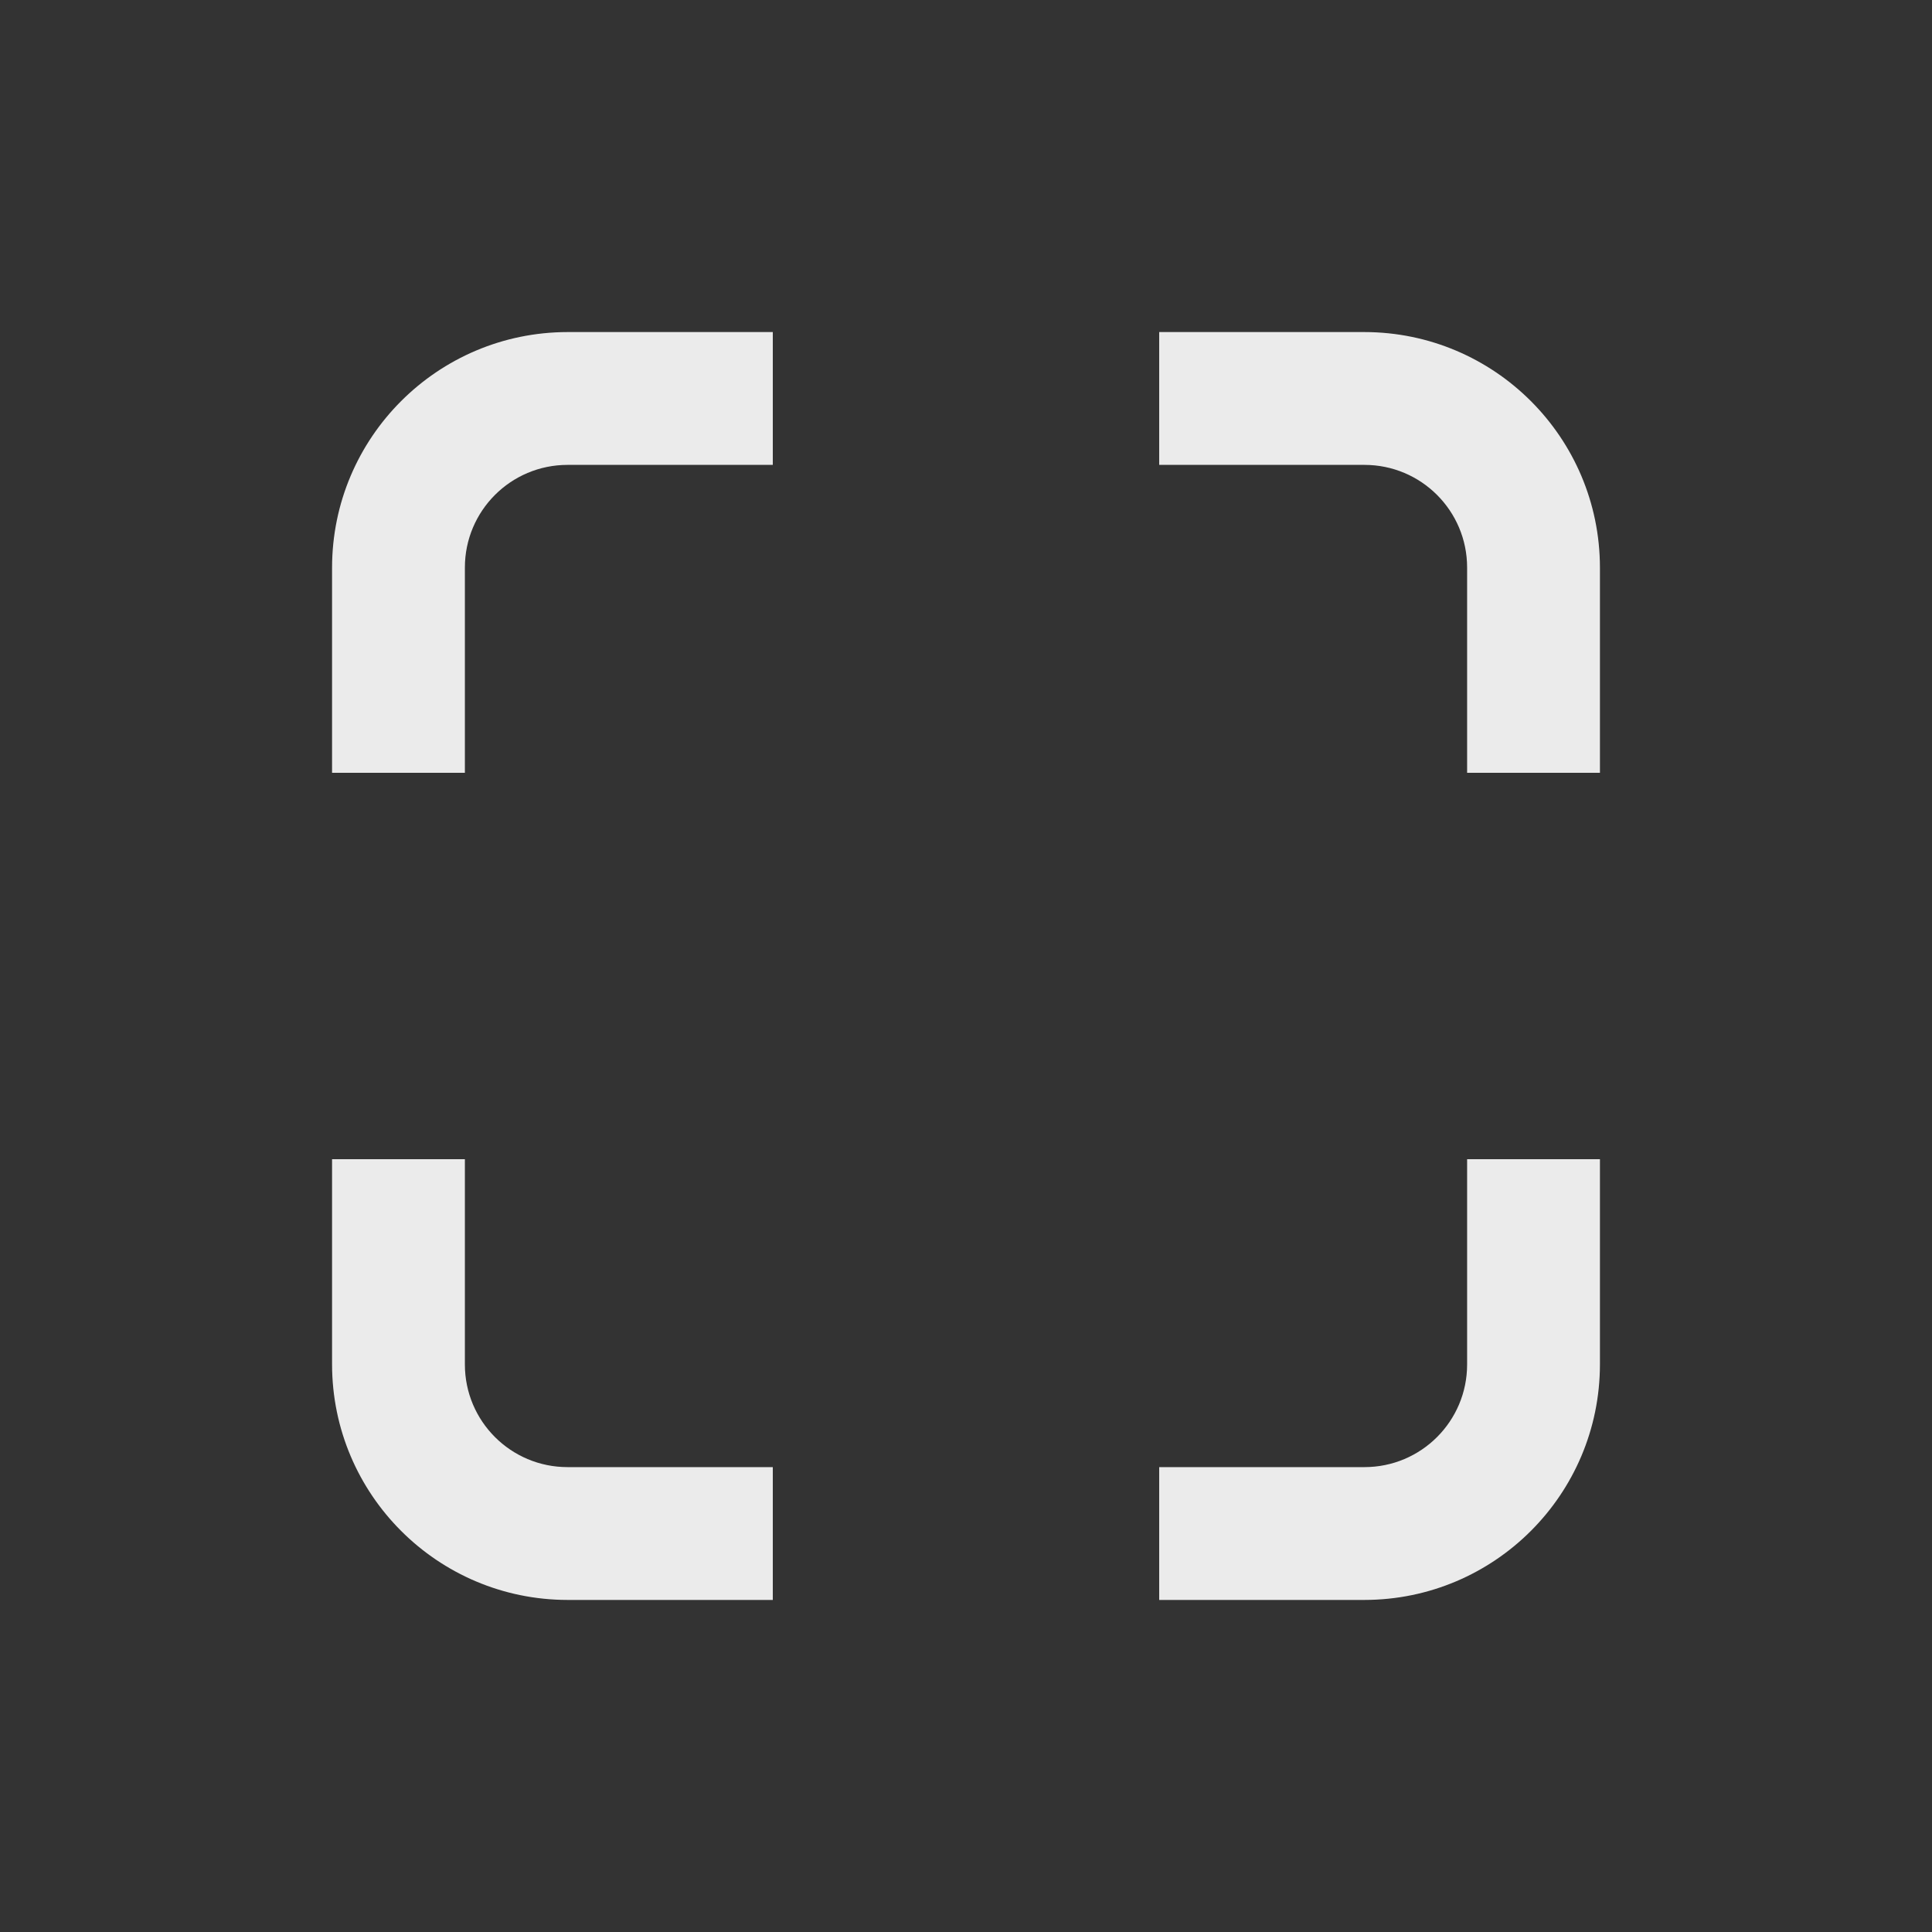 <!-- Generated by IcoMoon.io -->
<svg version="1.1" xmlns="http://www.w3.org/2000/svg" width="40" height="40" viewBox="0 0 40 40">
<rect x="0" y="0" width="40" height="40" fill="#333333" stroke="none"/>
<title>io-scan-sharp</title>
<path fill="#ebebeb" d="M28.25 33.125h-4.25v-2.75h4.25c1.174 0 2.125-0.951 2.125-2.125v0-4.25h2.75v4.25c-0.003 2.691-2.184 4.872-4.875 4.875h-0z"></path>
<path fill="#ebebeb" d="M33.125 16h-2.75v-4.25c0-1.174-0.951-2.125-2.125-2.125v0h-4.25v-2.75h4.25c2.691 0.003 4.872 2.184 4.875 4.875v0z"></path>
<path fill="#ebebeb" d="M16 33.125h-4.25c-2.691-0.003-4.872-2.184-4.875-4.875v-4.25h2.75v4.25c0 1.174 0.951 2.125 2.125 2.125v0h4.25z"></path>
<path fill="#ebebeb" d="M9.625 16h-2.75v-4.25c0.003-2.691 2.184-4.872 4.875-4.875h4.25v2.75h-4.25c-1.174 0-2.125 0.951-2.125 2.125v0z"></path>
</svg>
